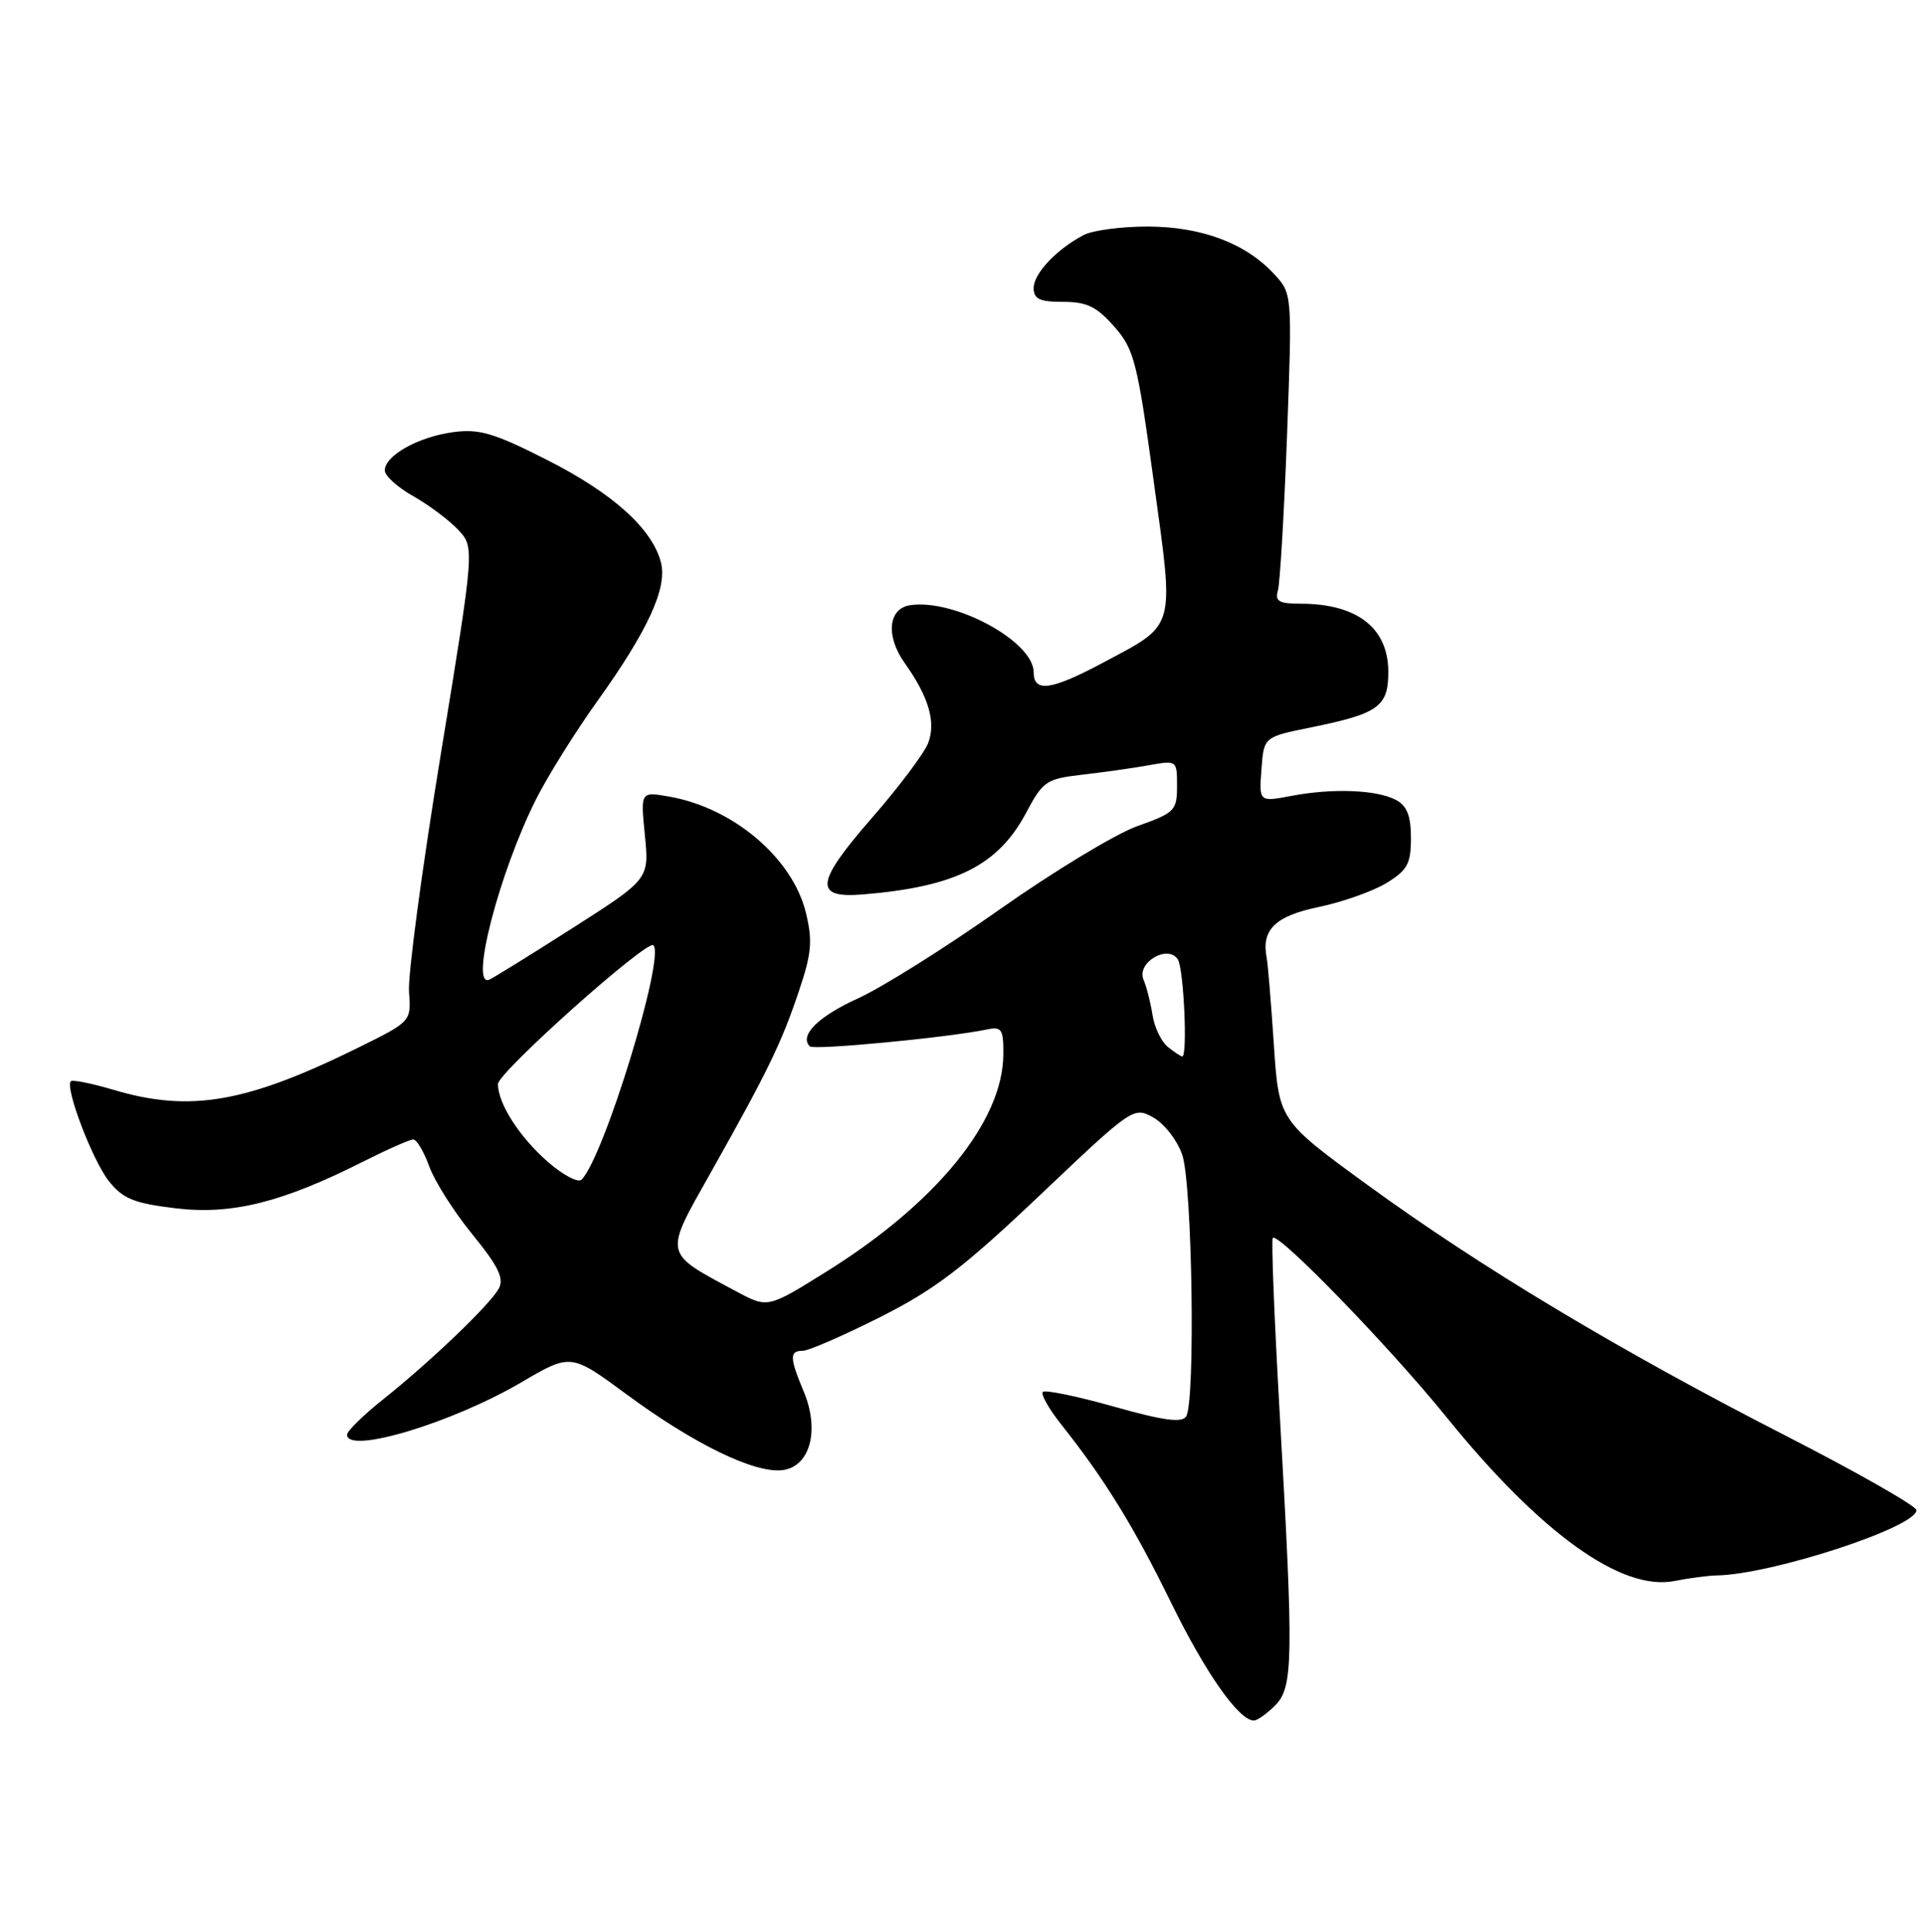 <?xml version="1.0" encoding="UTF-8" standalone="no"?>
<!DOCTYPE svg PUBLIC "-//W3C//DTD SVG 1.1//EN" "http://www.w3.org/Graphics/SVG/1.1/DTD/svg11.dtd" >
<svg xmlns="http://www.w3.org/2000/svg" xmlns:xlink="http://www.w3.org/1999/xlink" version="1.1" viewBox="0 0 255 256">
 <g >
 <path fill="currentColor"
d=" M 169.00 226.00 C 171.41 223.59 171.47 219.98 169.59 187.00 C 168.89 174.62 168.48 164.30 168.69 164.05 C 169.38 163.23 184.12 178.42 191.66 187.73 C 204.17 203.18 214.88 210.88 221.91 209.51 C 223.89 209.12 226.40 208.79 227.50 208.77 C 234.81 208.65 254.00 202.38 254.00 200.12 C 254.00 199.58 246.14 195.10 236.53 190.18 C 214.54 178.92 196.24 167.94 181.21 157.00 C 169.50 148.47 169.50 148.47 168.83 138.39 C 168.46 132.85 168.04 127.68 167.88 126.91 C 167.16 123.20 169.00 121.40 174.75 120.20 C 177.91 119.54 181.96 118.11 183.75 117.02 C 186.54 115.31 187.00 114.47 187.00 111.05 C 187.00 108.11 186.48 106.79 185.03 106.01 C 182.49 104.66 176.67 104.42 171.19 105.46 C 166.87 106.28 166.87 106.28 167.19 101.97 C 167.50 97.66 167.50 97.66 173.67 96.41 C 182.71 94.57 184.00 93.66 184.00 89.04 C 184.00 83.21 179.86 80.00 172.37 80.00 C 169.51 80.00 168.96 79.68 169.37 78.25 C 169.65 77.29 170.19 68.04 170.58 57.71 C 171.27 38.92 171.27 38.92 168.88 36.33 C 165.13 32.25 159.29 30.05 152.18 30.02 C 148.71 30.01 144.89 30.51 143.68 31.12 C 140.08 32.98 137.00 36.23 137.00 38.17 C 137.00 39.63 137.79 40.00 140.90 40.00 C 144.05 40.00 145.34 40.63 147.67 43.27 C 150.32 46.29 150.73 47.88 152.91 63.79 C 155.65 83.73 155.97 82.60 146.05 87.89 C 139.31 91.48 137.00 91.79 137.00 89.09 C 137.00 85.02 126.59 79.35 120.67 80.19 C 117.71 80.61 117.35 84.28 119.91 87.87 C 123.09 92.34 124.07 95.68 123.02 98.46 C 122.50 99.81 119.14 104.29 115.55 108.40 C 108.07 116.98 107.82 119.06 114.33 118.53 C 126.66 117.52 132.29 114.70 136.02 107.67 C 138.23 103.51 138.67 103.21 143.43 102.66 C 146.22 102.34 150.19 101.78 152.25 101.41 C 155.99 100.74 156.00 100.75 156.00 104.17 C 156.00 107.41 155.70 107.71 150.75 109.47 C 147.86 110.50 139.65 115.47 132.50 120.51 C 125.35 125.55 116.91 130.85 113.74 132.29 C 108.45 134.69 105.89 137.23 107.33 138.66 C 107.86 139.19 125.59 137.50 130.75 136.43 C 132.77 136.01 133.00 136.35 132.98 139.73 C 132.93 148.59 124.08 159.45 109.50 168.53 C 101.75 173.36 101.75 173.36 97.62 171.15 C 87.83 165.90 87.95 166.48 94.21 155.37 C 101.80 141.88 103.53 138.32 105.87 131.38 C 107.57 126.34 107.72 124.70 106.81 120.95 C 105.05 113.72 97.20 107.05 88.69 105.56 C 84.89 104.89 84.89 104.89 85.47 110.69 C 86.04 116.50 86.04 116.50 75.86 123.00 C 70.25 126.58 65.29 129.65 64.83 129.83 C 62.21 130.88 66.20 115.52 71.06 105.89 C 72.62 102.80 76.28 96.94 79.20 92.87 C 85.85 83.58 88.45 77.93 87.61 74.58 C 86.49 70.11 81.26 65.39 72.59 60.99 C 65.46 57.37 63.53 56.80 60.04 57.27 C 55.44 57.89 51.00 60.37 51.00 62.34 C 51.00 63.05 52.69 64.58 54.76 65.74 C 56.82 66.91 59.50 68.91 60.71 70.19 C 62.91 72.53 62.91 72.53 58.41 100.01 C 55.93 115.13 54.04 129.27 54.21 131.43 C 54.50 135.36 54.50 135.36 47.50 138.82 C 32.66 146.14 25.20 147.44 15.08 144.43 C 12.18 143.57 9.62 143.05 9.39 143.28 C 8.57 144.10 12.27 153.81 14.44 156.53 C 16.30 158.86 17.75 159.45 23.30 160.12 C 30.73 161.01 37.42 159.34 48.19 153.90 C 51.35 152.31 54.32 151.00 54.77 151.00 C 55.23 151.00 56.18 152.61 56.89 154.57 C 57.60 156.54 60.18 160.60 62.62 163.59 C 66.08 167.84 66.84 169.42 66.10 170.77 C 64.92 172.91 57.09 180.41 50.75 185.46 C 48.14 187.54 46.00 189.64 46.00 190.12 C 46.00 192.75 59.88 188.58 69.08 183.19 C 75.66 179.33 75.66 179.33 83.08 184.80 C 91.96 191.35 99.98 195.25 103.68 194.82 C 107.36 194.38 108.68 189.56 106.52 184.40 C 104.64 179.90 104.62 179.00 106.40 179.00 C 107.17 179.00 111.78 176.99 116.65 174.54 C 123.92 170.88 127.71 167.98 137.86 158.35 C 150.11 146.73 150.25 146.63 152.86 148.09 C 154.31 148.90 156.04 151.13 156.69 153.03 C 158.02 156.88 158.45 185.74 157.21 187.69 C 156.65 188.58 154.23 188.26 147.61 186.39 C 142.75 185.02 138.52 184.15 138.22 184.45 C 137.91 184.75 139.01 186.69 140.64 188.75 C 146.38 195.97 150.26 202.26 155.19 212.34 C 159.78 221.71 164.20 228.00 166.19 228.00 C 166.63 228.00 167.90 227.10 169.00 226.00 Z  M 72.57 153.93 C 68.81 150.63 66.00 146.23 66.00 143.65 C 66.00 142.12 85.79 124.45 86.60 125.26 C 88.17 126.83 80.04 153.36 77.08 156.32 C 76.62 156.78 74.59 155.70 72.57 153.93 Z  M 154.80 138.75 C 153.93 138.06 153.00 136.15 152.75 134.50 C 152.49 132.85 151.96 130.75 151.56 129.83 C 150.59 127.57 154.80 125.08 156.11 127.15 C 156.89 128.38 157.42 140.00 156.69 140.00 C 156.52 140.00 155.67 139.44 154.80 138.75 Z "/>
</g>
</svg>